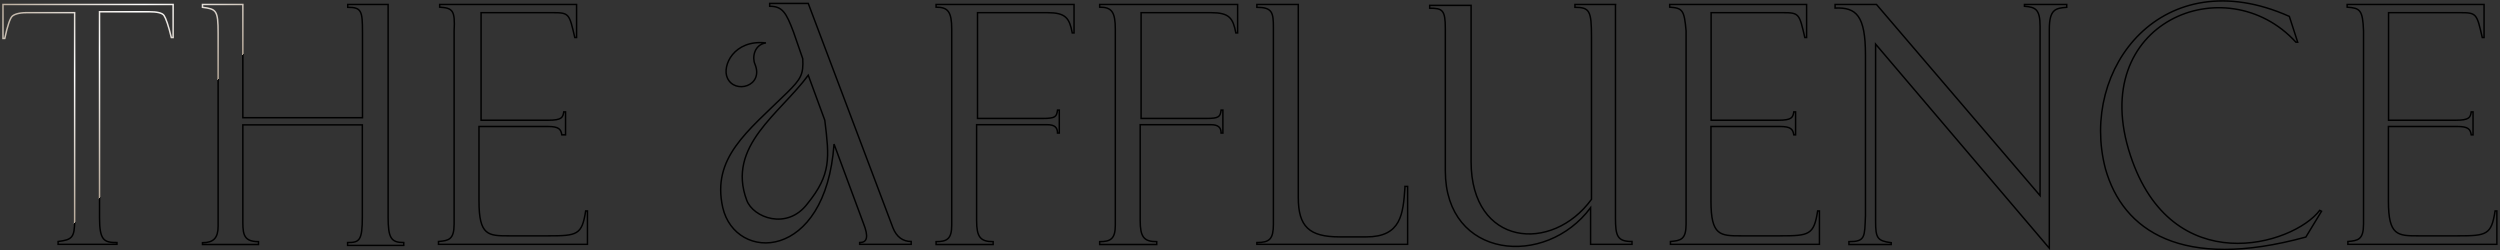 <svg viewBox="0 0 1678 168" fill="none" stroke="url(#SVGID_1_)" xmlns="http://www.w3.org/2000/svg">
<rect x="0" y="0" width="1678" height="168" fill="#333333" stroke="none"/>
<linearGradient id="SVGID_1_" gradientUnits="userSpaceOnUse" x1="0" y1="0" x2="100" y2="100">
	<stop  offset="0" style="stop-color:#B7A999"/>
	<stop  offset="0.5" style="stop-color:#FFF"/>
	<stop  offset="1" style="stop-color:#B7A999"/>
<animate
      attributeName="x1" from="-300" to="2900"
      dur="5s" repeatCount="indefinite" />
<animate
      attributeName="x2" from="-200" to="3000"
      dur="5s" repeatCount="indefinite" />
</linearGradient>
<path d="M66.8,8.5v137.6c0,15.4,3.1,16.7,11.7,16.7v1.2H39v-1.9c9.3-1.2,11.1-2.5,11.1-14.2V8.5H18
	c-5.6,0-8.6,1.2-9.9,2.5s-3.1,6.2-4.9,14.8H2V3h114.2v22.2h-1.2c-1.9-8-3.7-13-4.9-14.8s-4.9-2.5-9.9-2.5H66.8V8.5z M295.1,4.8V3
	H387v22.2h-1.2c-3.7-16-3.7-16.7-14.8-16.7h-48.1v72.2h45c9.3,0,9.9-1.9,10.5-5.6h1.2v15.4h-2.5c-0.6-3.7-1.9-5.6-9.3-5.6h-46.3v50
	c0,23.4,6.2,23.4,20.4,23.4h25.9c19.7,0,22.8-0.6,25.3-16.7h1.2V164h-100v-1.9c6.8-0.6,10.5-1.2,10.5-11.7V20.8
	C305.6,6.7,303.7,5.4,295.1,4.8L295.1,4.8z M1120.7,4.8V3h91.9v22.2h-1.2c-3.7-16-3.7-16.7-14.8-16.7h-48.1v72.2h45
	c9.3,0,9.9-1.9,10.5-5.6h1.2v15.4h-1.2c-0.6-3.7-1.9-5.6-9.3-5.6h-46.3v50c0,23.4,6.2,23.4,20.4,23.4h25.9
	c19.7,0,22.8-0.6,25.3-16.7h1.2V164h-100v-1.9c6.8-0.6,10.5-1.2,10.5-11.7V20.8C1130.5,6.7,1129.3,5.4,1120.7,4.8L1120.7,4.8z
	 M1575.4,4.8V3h91.9v22.2h-1.2c-3.7-16-3.7-16.7-14.8-16.7h-48.1v72.2h45c9.3,0,9.9-1.9,10.5-5.6h1.2v15.4h-1.2
	c-0.6-3.7-1.9-5.6-9.3-5.6h-46.3v50c0,23.4,6.2,23.4,20.4,23.4h25.9c19.7,0,22.8-0.6,25.3-16.7h1.2V164h-100v-1.9
	c6.8-0.6,10.5-1.2,10.5-11.7V20.8C1585.9,6.7,1584.1,5.4,1575.4,4.8L1575.4,4.8z M628.3,4.8V3h92.6v19.1h-1.2
	c-1.9-9.9-4.3-13.6-16.7-13.6h-46.9v71h43.8c8.6,0,9.3-1.2,9.9-5.6h1.2v15.4h-1.2c0-3.7-1.9-5.6-6.8-5.6h-47.5V148
	c0,11.1,2.5,14.2,11.1,14.2v1.9h-38.3v-1.9c7.4,0,10.5-1.9,10.5-11.1V19.6C638.8,7.9,636.3,4.8,628.3,4.8z M738.1,4.8V3h92.6v19.1
	h-1.2c-1.9-9.9-4.3-13.6-16.7-13.6h-46.9v71h43.8c8.6,0,9.3-1.2,9.9-5.6h1.2v15.4h-1.2c0-3.7-1.9-5.6-6.8-5.6h-47.5V148
	c0,11.1,2.5,14.2,11.1,14.2v1.9h-38.3v-1.9c7.4,0,10.5-1.9,10.5-11.1V19.6C748.6,7.9,746.1,4.8,738.1,4.8z M1358.8,3h28.4v1.9
	c-7.4,0.6-11.7,1.2-11.7,14.8v146.9l-116.6-137v119.1c0,11.1,1.2,13,10.5,14.2v1.2H1241v-1.9c11.1,0,10.5-3.1,11.1-17.3v-108
	c0-26.5-6.2-32.1-20.4-31.5V3h27.8l109.8,128.3V17.8c0-11.7-3.1-13-10.5-13.6L1358.8,3L1358.8,3z M1536.6,11l5.6,17.3h-1.2
	c-46.9-51.2-140.7-13.6-111.1,75.9c27.8,84.5,109.2,60.5,127.1,37l1.2,0.6l-10.5,17.3c-83.3,22.8-122.8-4.3-134.5-45.7
	C1395.3,45.5,1452-26.7,1536.6,11z M488.2,52.3c4.9,11.1,24.7,5.6,18.5-9.3c-1.9-4.3-0.6-13,7.4-14.2
	C492.5,26.4,484.5,44.3,488.2,52.3z M943,125.7c-1.2,17.9-2.5,33.3-25.9,33.3h-17.9c-20.4,0-27.8-6.8-27.8-26.5V3h-27.8v1.9
	c10.5,0,11.1,3.7,11.1,13.6v132c0,9.9-2.5,12.3-11.1,12.3v1.2h101.2v-38.9H943V125.7z M1084.9,3h-27.8v1.9c9.9,0,11.1,2.5,11.1,19.7
	v109.2c-26.5,36.4-80.8,31.5-80.8-25.3V3.6h-27.8v1.9c8.6,0,10.5,1.2,10.5,13.6v95.6c0,59.2,67.3,65.4,97.5,24.7V164h27.8v-1.9
	c-9.9,0-11.1-3.7-11.1-16V3H1084.9z M260.5,3h-27.1v1.9c9.3,0,9.9,2.5,9.9,16.7v57.4H163V3h-27.1v1.9c9.3,1.2,10.5,1.9,10.5,17.3
	v129.6c0,8-3.1,11.1-10.5,11.1v1.2h37.6v-1.9c-11.1,0-10.5-6.2-10.5-16.7V83.8h80.2v61.7c0,16-1.9,17.3-9.9,17.3v1.9H271v-1.9
	c-8.6,0-10.5-3.1-10.5-17.3L260.5,3L260.5,3z M579.5,149.8c3.7,9.3,2.5,13-2.5,13v1.2h34.6v-1.9c-5.6,0-9.9-3.1-12.3-9.3l0,0
	L542.5,2.3h-25.9v1.9c8.6,0,11.1,4.3,16,17.3l6.2,17.9c0.6,10.5-1.2,13.6-10.5,22.8c-27.1,26.5-50.6,43.8-43.2,77.1
	c8.6,37,69.1,36.4,74.7-42.6L579.5,149.8z M501.2,134.4c-13.6-36.4,22.2-58,41.3-83.9l11.1,30.2c3.1,25.3,4.3,36.4-11.7,56.1
	C528.3,154.7,505.5,146.1,501.2,134.4z"/>
</svg>
